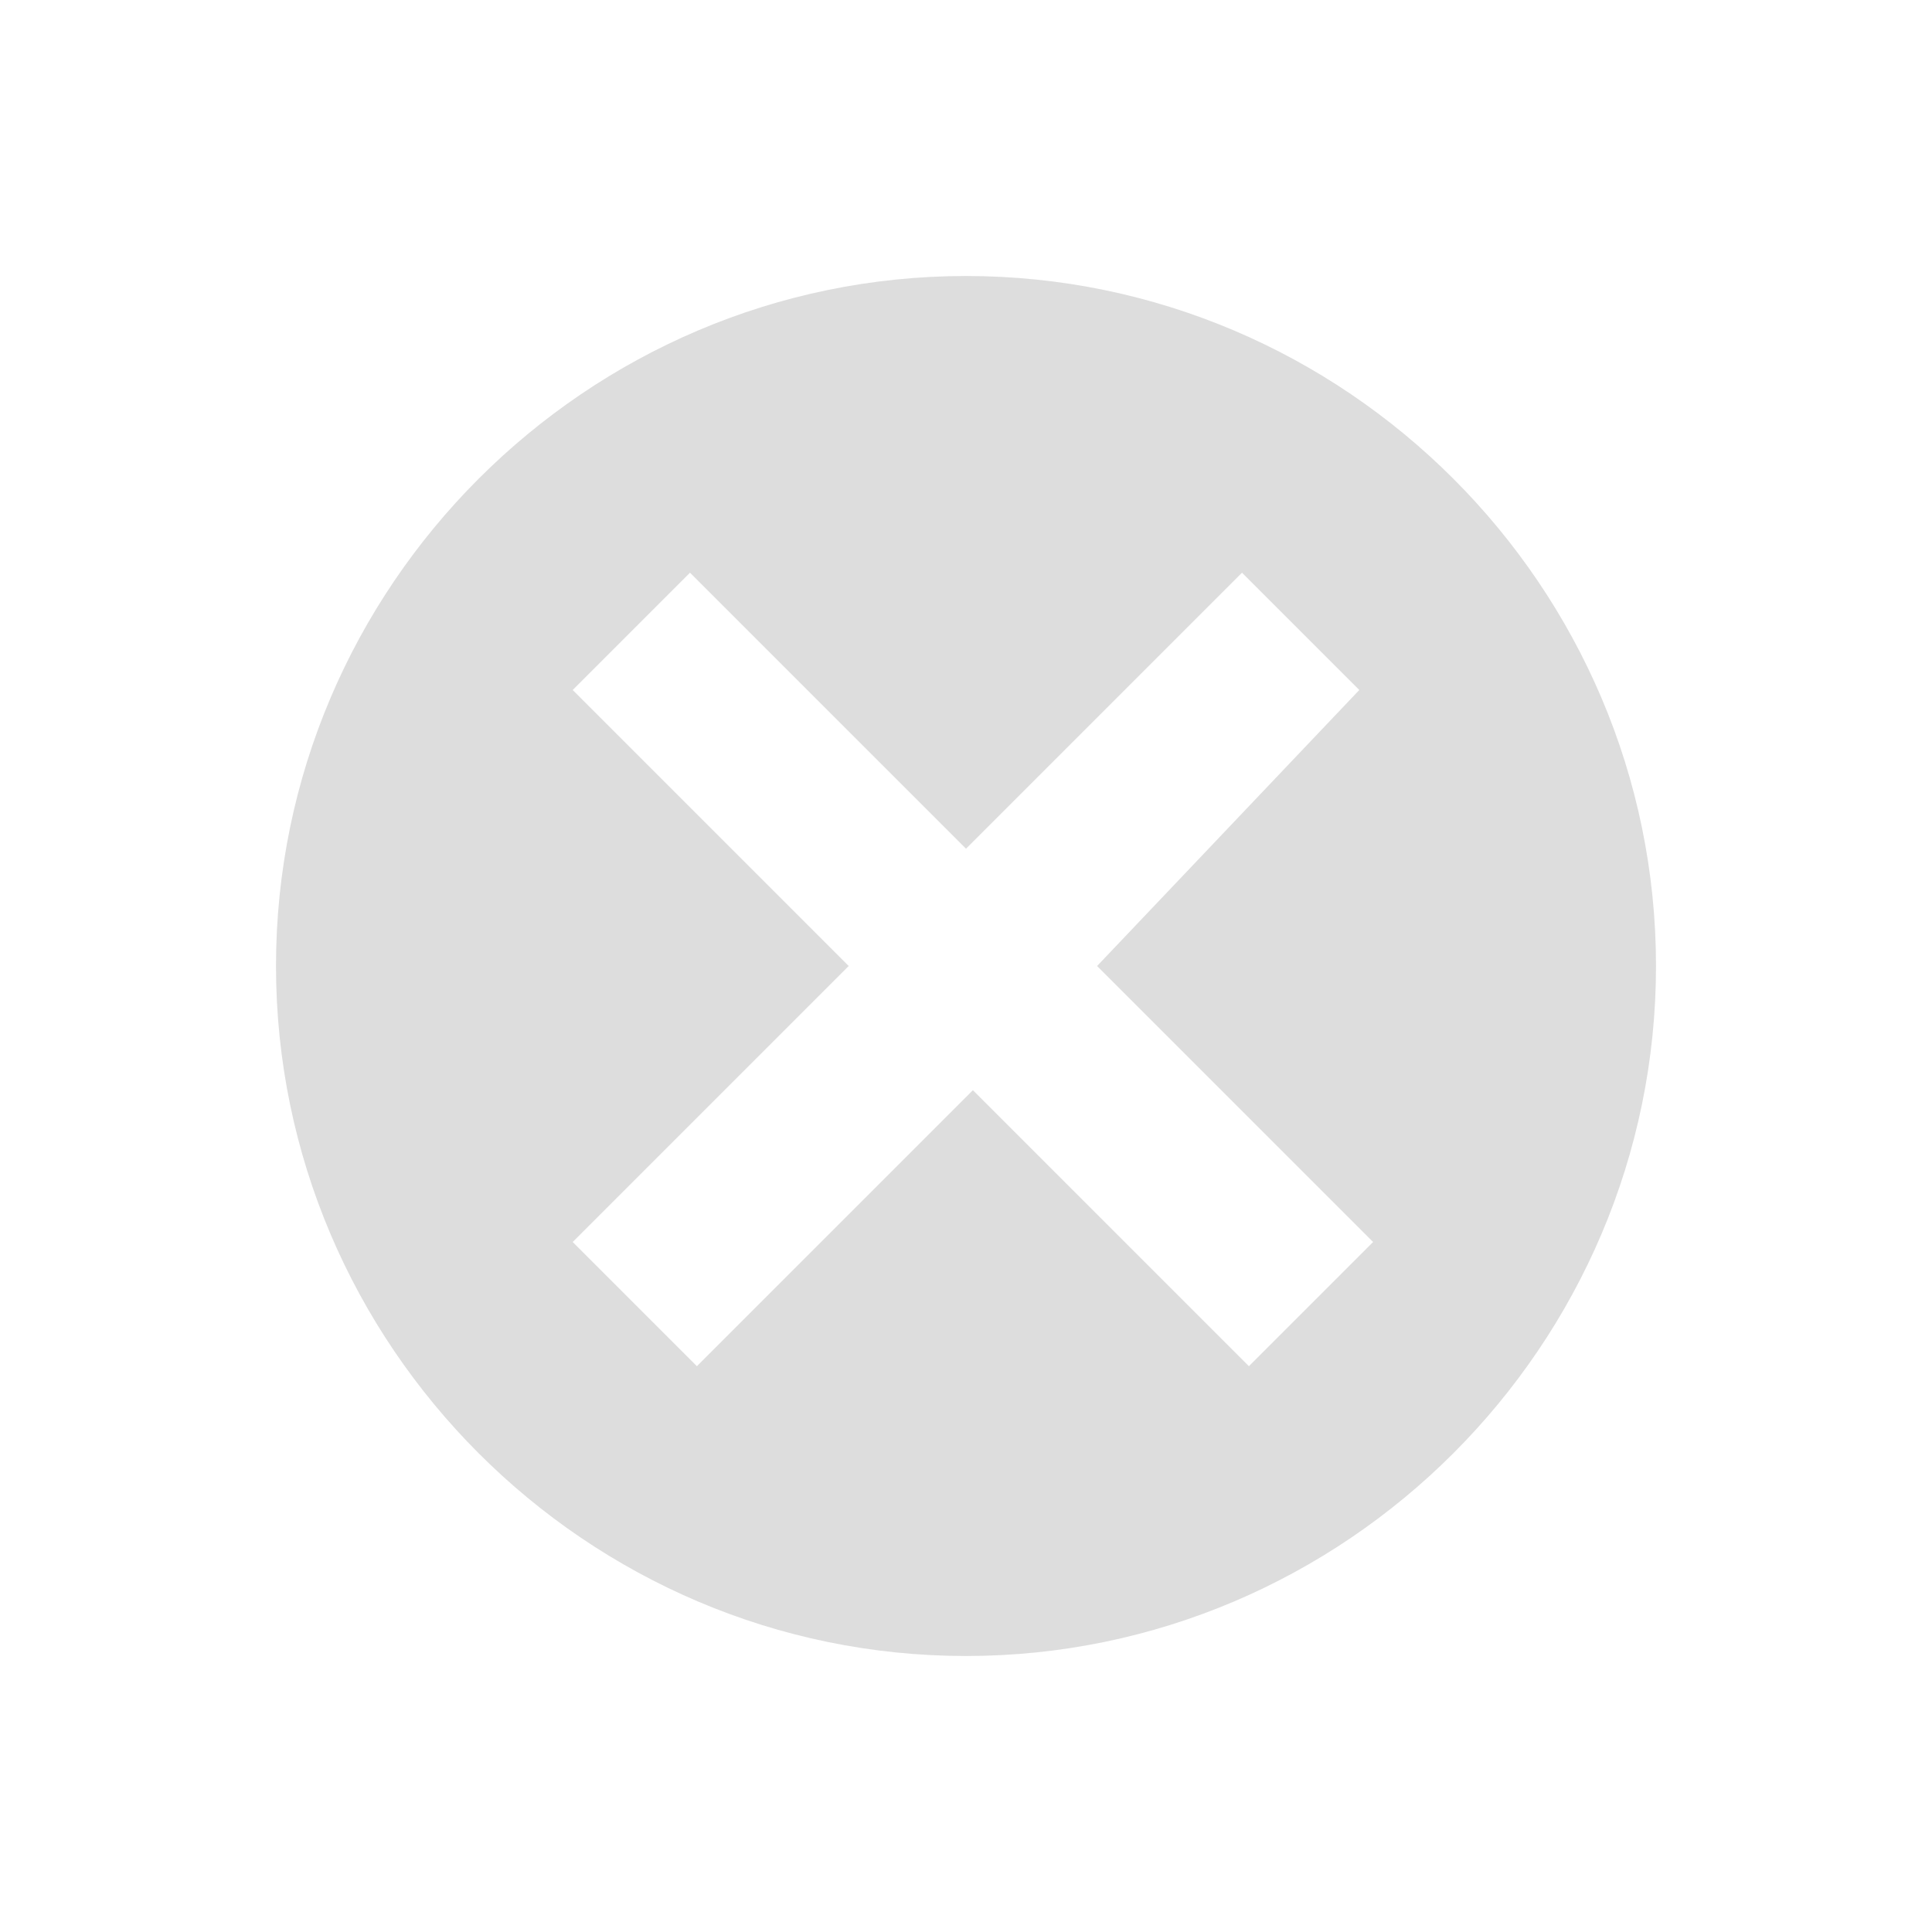 <?xml version="1.0" encoding="utf-8"?>
<!-- Generator: Adobe Illustrator 17.1.0, SVG Export Plug-In . SVG Version: 6.00 Build 0)  -->
<!DOCTYPE svg PUBLIC "-//W3C//DTD SVG 1.1//EN" "http://www.w3.org/Graphics/SVG/1.1/DTD/svg11.dtd">
<svg version="1.1" id="Lag_1" xmlns="http://www.w3.org/2000/svg" xmlns:xlink="http://www.w3.org/1999/xlink" x="0px" y="0px"
	 width="28px" height="28px" viewBox="0 0 28 28" enable-background="new 0 0 28 28" xml:space="preserve">
<path fill="#DDDDDD" d="M24,14c0,5.5-4.5,10-10,10S4,19.5,4,14S8.5,4,14,4S24,8.5,24,14z M19.7,10L18,8.3l-4,4l-4-4L8.3,10l4,4l-4,4
	l1.8,1.8l4-4l4,4l1.8-1.8l-4-4L19.7,10z"/>
</svg>
